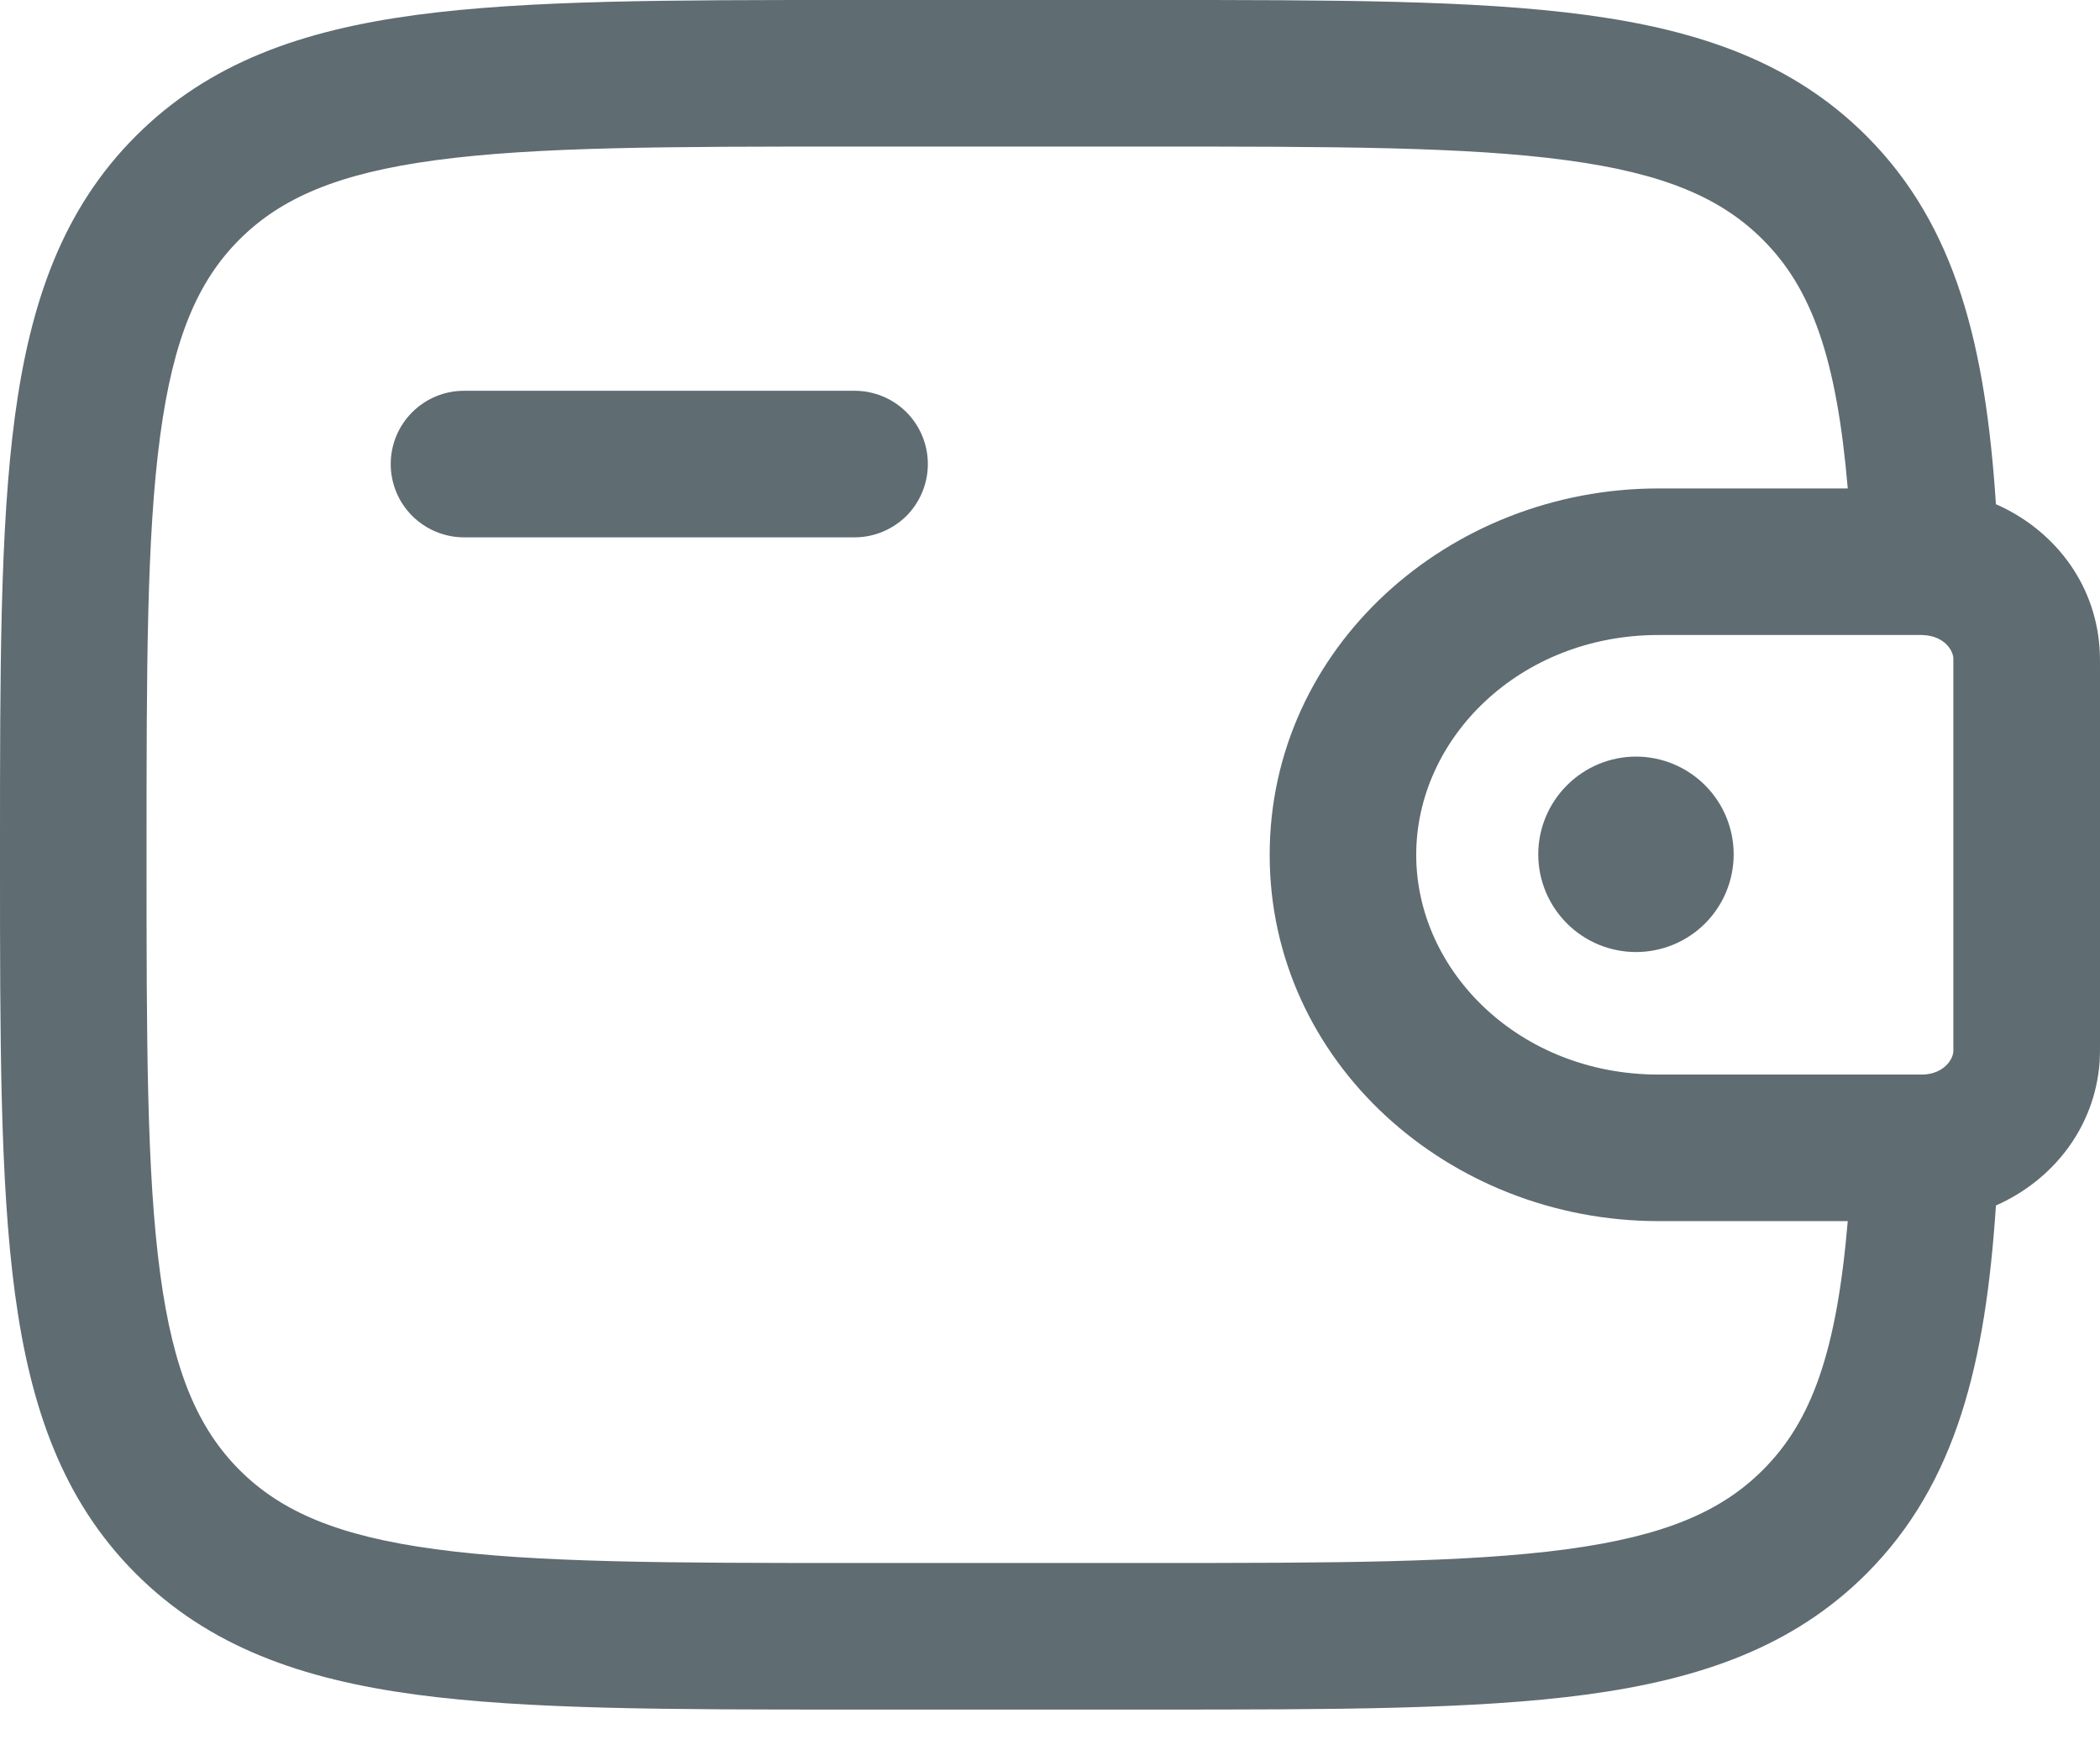 <svg width="18" height="15" viewBox="0 0 18 15" fill="none" xmlns="http://www.w3.org/2000/svg">
    <path
        d="M14.86 7.322C14.86 7.544 14.772 7.757 14.615 7.914C14.458 8.071 14.245 8.159 14.023 8.159C13.801 8.159 13.588 8.071 13.431 7.914C13.274 7.757 13.185 7.544 13.185 7.322C13.185 7.1 13.274 6.887 13.431 6.73C13.588 6.573 13.801 6.484 14.023 6.484C14.245 6.484 14.458 6.573 14.615 6.73C14.772 6.887 14.86 7.1 14.86 7.322Z"
        fill="#5F6C72" />
    <path fill-rule="evenodd" clip-rule="evenodd"
        d="M7.279 0H9.884C11.423 0 12.642 9.98031e-08 13.595 0.128C14.577 0.26 15.371 0.538 15.998 1.165C16.772 1.939 17.019 2.975 17.108 4.321C17.591 4.533 17.956 4.982 17.996 5.552C18 5.603 18 5.657 18 5.707V8.944C18 8.994 18 9.049 17.997 9.099C17.956 9.668 17.591 10.118 17.108 10.331C17.019 11.676 16.772 12.712 15.998 13.487C15.371 14.113 14.577 14.391 13.595 14.523C12.641 14.651 11.423 14.651 9.884 14.651H7.279C5.74 14.651 4.521 14.651 3.567 14.523C2.586 14.391 1.792 14.113 1.165 13.487C0.538 12.86 0.26 12.065 0.128 11.084C0 10.129 0 8.911 0 7.372V7.279C0 5.74 0 4.521 0.128 3.567C0.26 2.586 0.538 1.792 1.165 1.165C1.792 0.538 2.586 0.26 3.567 0.128C4.522 9.98031e-08 5.74 0 7.279 0ZM15.838 10.465H14.216C12.42 10.465 10.883 9.102 10.883 7.326C10.883 5.549 12.42 4.186 14.215 4.186H15.838C15.742 3.063 15.527 2.47 15.109 2.053C14.755 1.699 14.269 1.486 13.427 1.373C12.567 1.257 11.433 1.256 9.836 1.256H7.325C5.728 1.256 4.595 1.257 3.733 1.373C2.892 1.486 2.406 1.699 2.052 2.053C1.698 2.407 1.486 2.893 1.373 3.734C1.257 4.595 1.256 5.728 1.256 7.325C1.256 8.921 1.257 10.056 1.373 10.916C1.486 11.758 1.699 12.243 2.053 12.598C2.407 12.952 2.893 13.164 3.735 13.277C4.595 13.393 5.729 13.395 7.326 13.395H9.837C11.434 13.395 12.568 13.393 13.429 13.277C14.27 13.164 14.756 12.952 15.11 12.598C15.528 12.181 15.743 11.588 15.838 10.464M3.349 3.977C3.349 3.81 3.415 3.651 3.533 3.533C3.651 3.415 3.81 3.349 3.977 3.349H7.326C7.492 3.349 7.652 3.415 7.77 3.533C7.887 3.651 7.953 3.81 7.953 3.977C7.953 4.143 7.887 4.303 7.77 4.421C7.652 4.538 7.492 4.605 7.326 4.605H3.977C3.81 4.605 3.651 4.538 3.533 4.421C3.415 4.303 3.349 4.143 3.349 3.977ZM16.471 5.442H14.216C13.024 5.442 12.139 6.328 12.139 7.326C12.139 8.323 13.024 9.209 14.215 9.209H16.491C16.663 9.198 16.738 9.082 16.743 9.012V5.639C16.738 5.569 16.663 5.453 16.491 5.443L16.471 5.442Z"
        fill="#5F6C72" />
</svg>